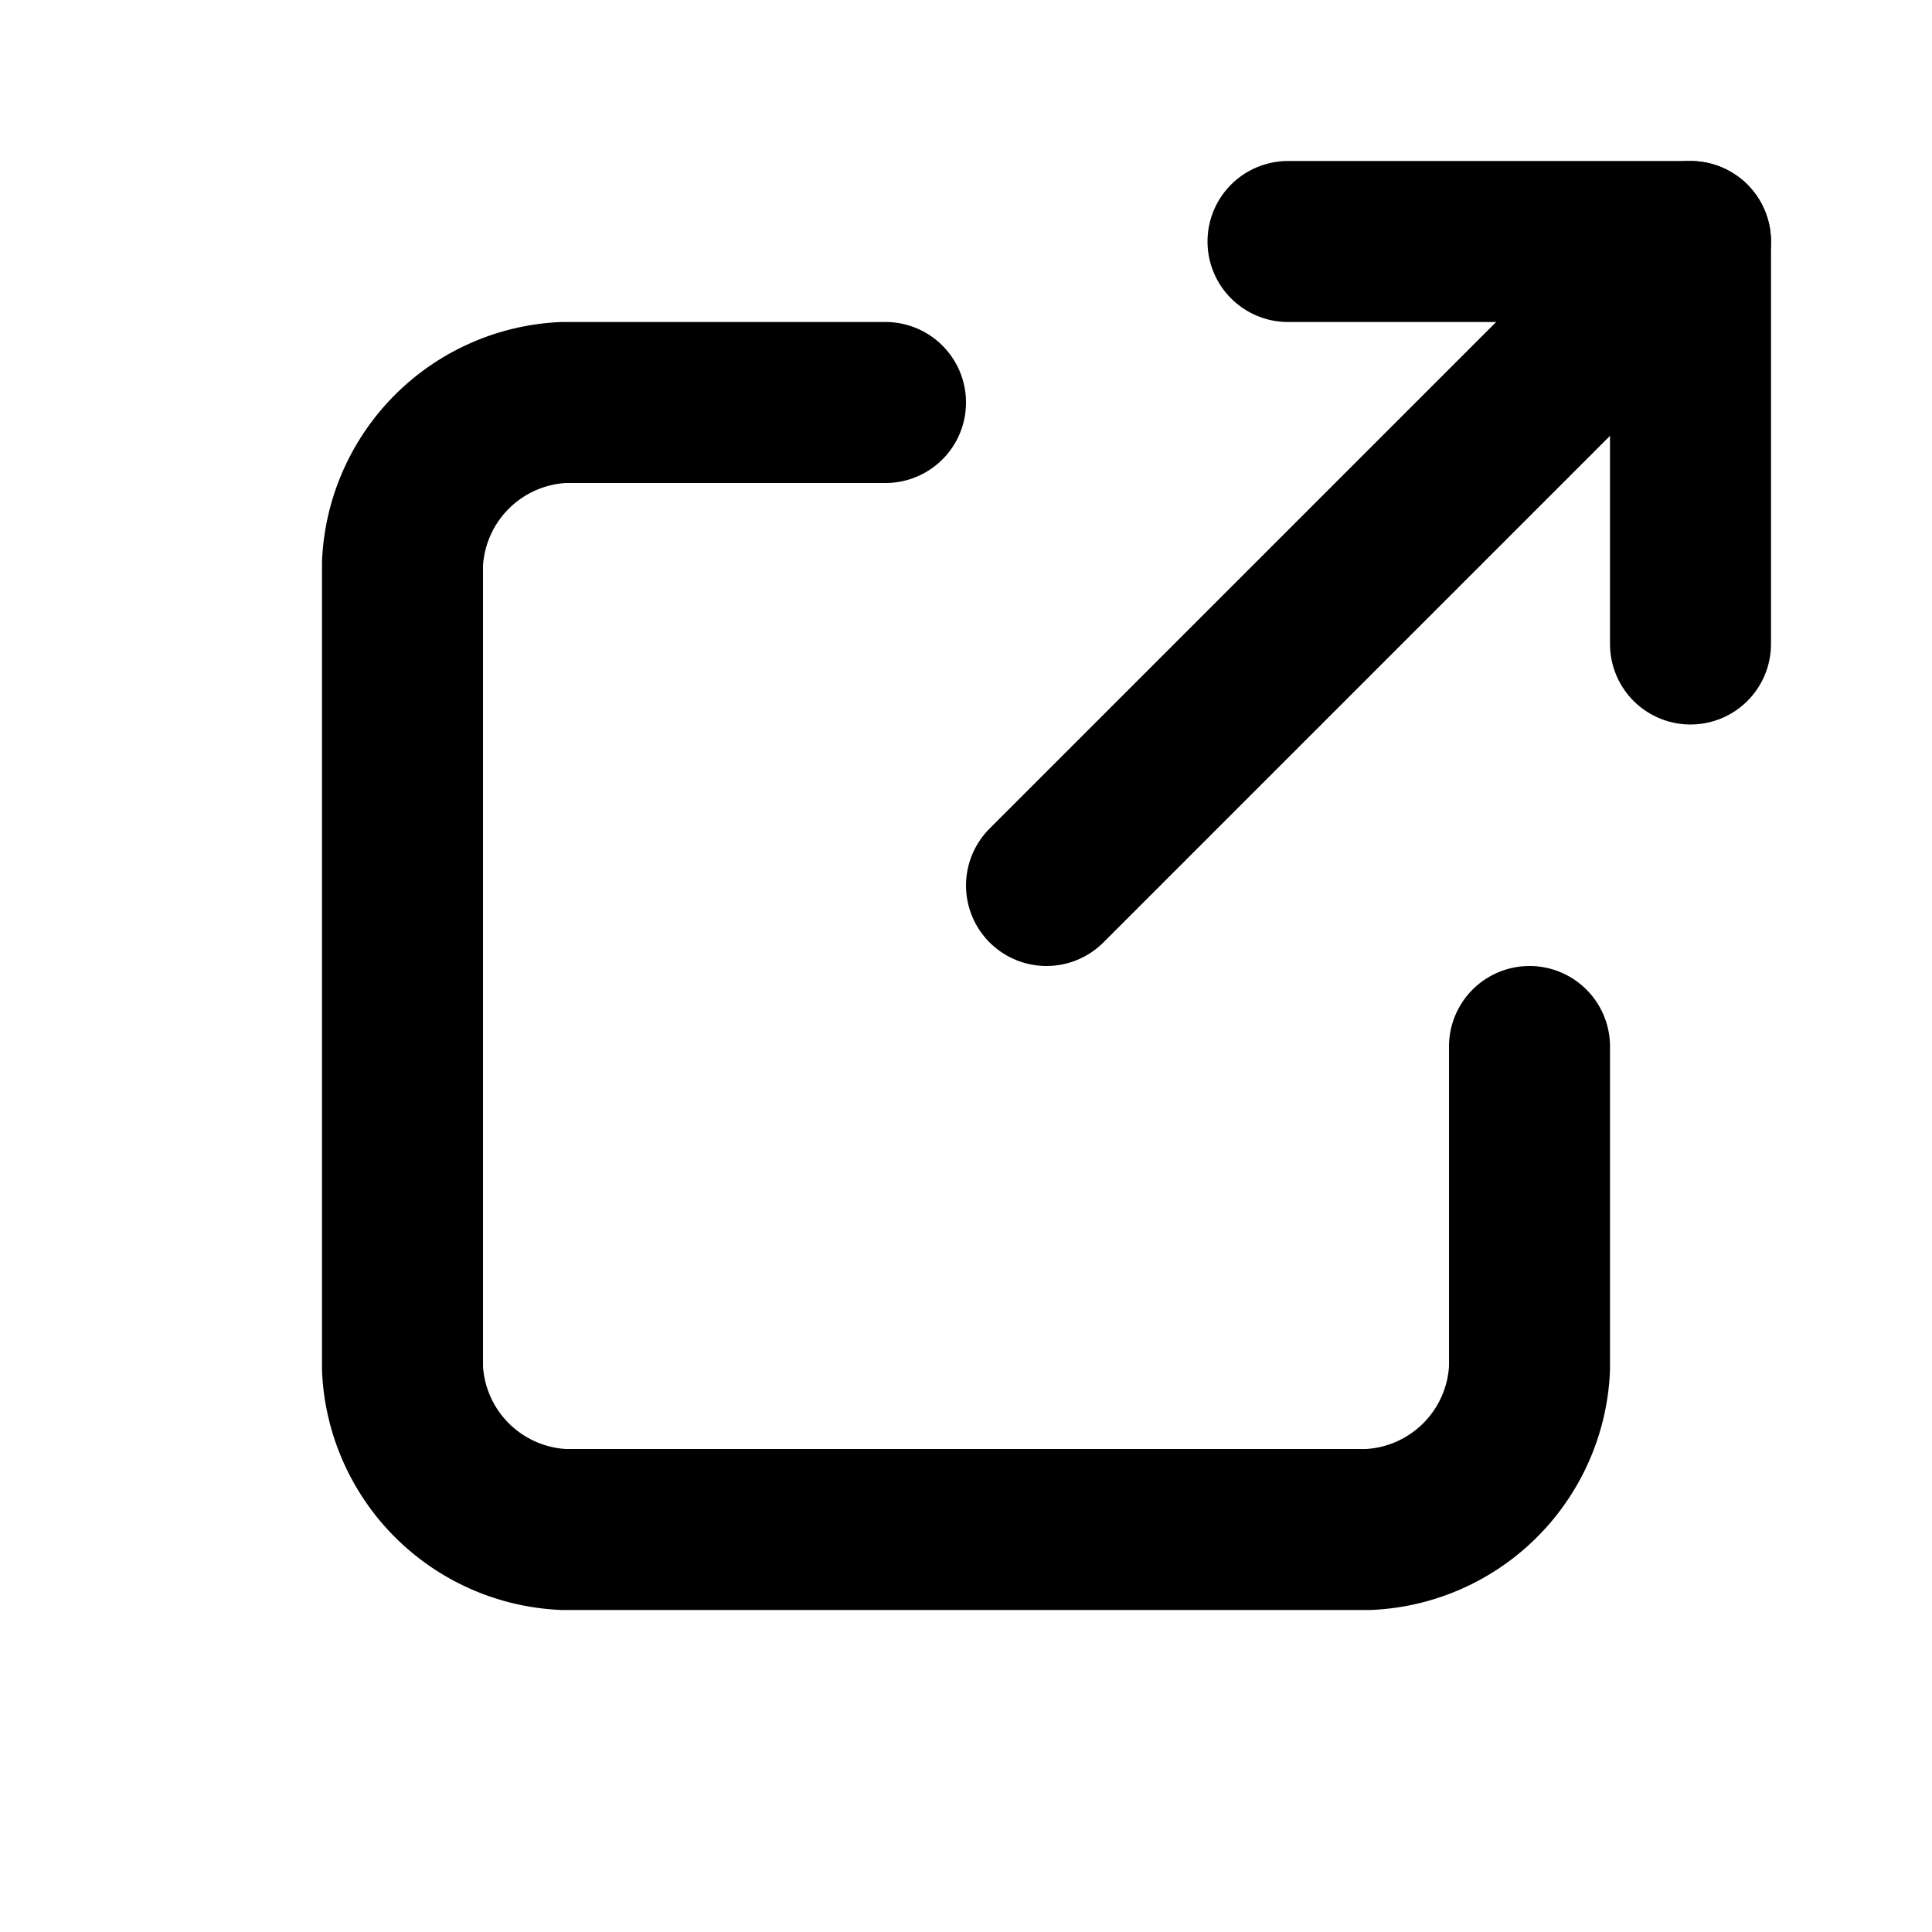 <svg xmlns="http://www.w3.org/2000/svg" viewBox="0 0 24 24">
    <g transform="translate(4.5 3)">
        <path d="M-539,78.667v4a2.1,2.1,0,0,1-2,2h-10a2.1,2.1,0,0,1-2-2v-10a2.1,2.1,0,0,1,2-2h4"
            transform="translate(553.5 -68.667)" fill="none" stroke="#000" stroke-linecap="round"
            stroke-linejoin="round" stroke-width="2" />
        <path d="M-538.333,67h5v5" transform="translate(549.833 -67)" fill="none" stroke="#000" stroke-linecap="round"
            stroke-linejoin="round" stroke-width="2" />
        <line y1="8" x2="8" transform="translate(8.5)" fill="none" stroke="#000" stroke-linecap="round"
            stroke-linejoin="round" stroke-width="2" />
    </g>
</svg>